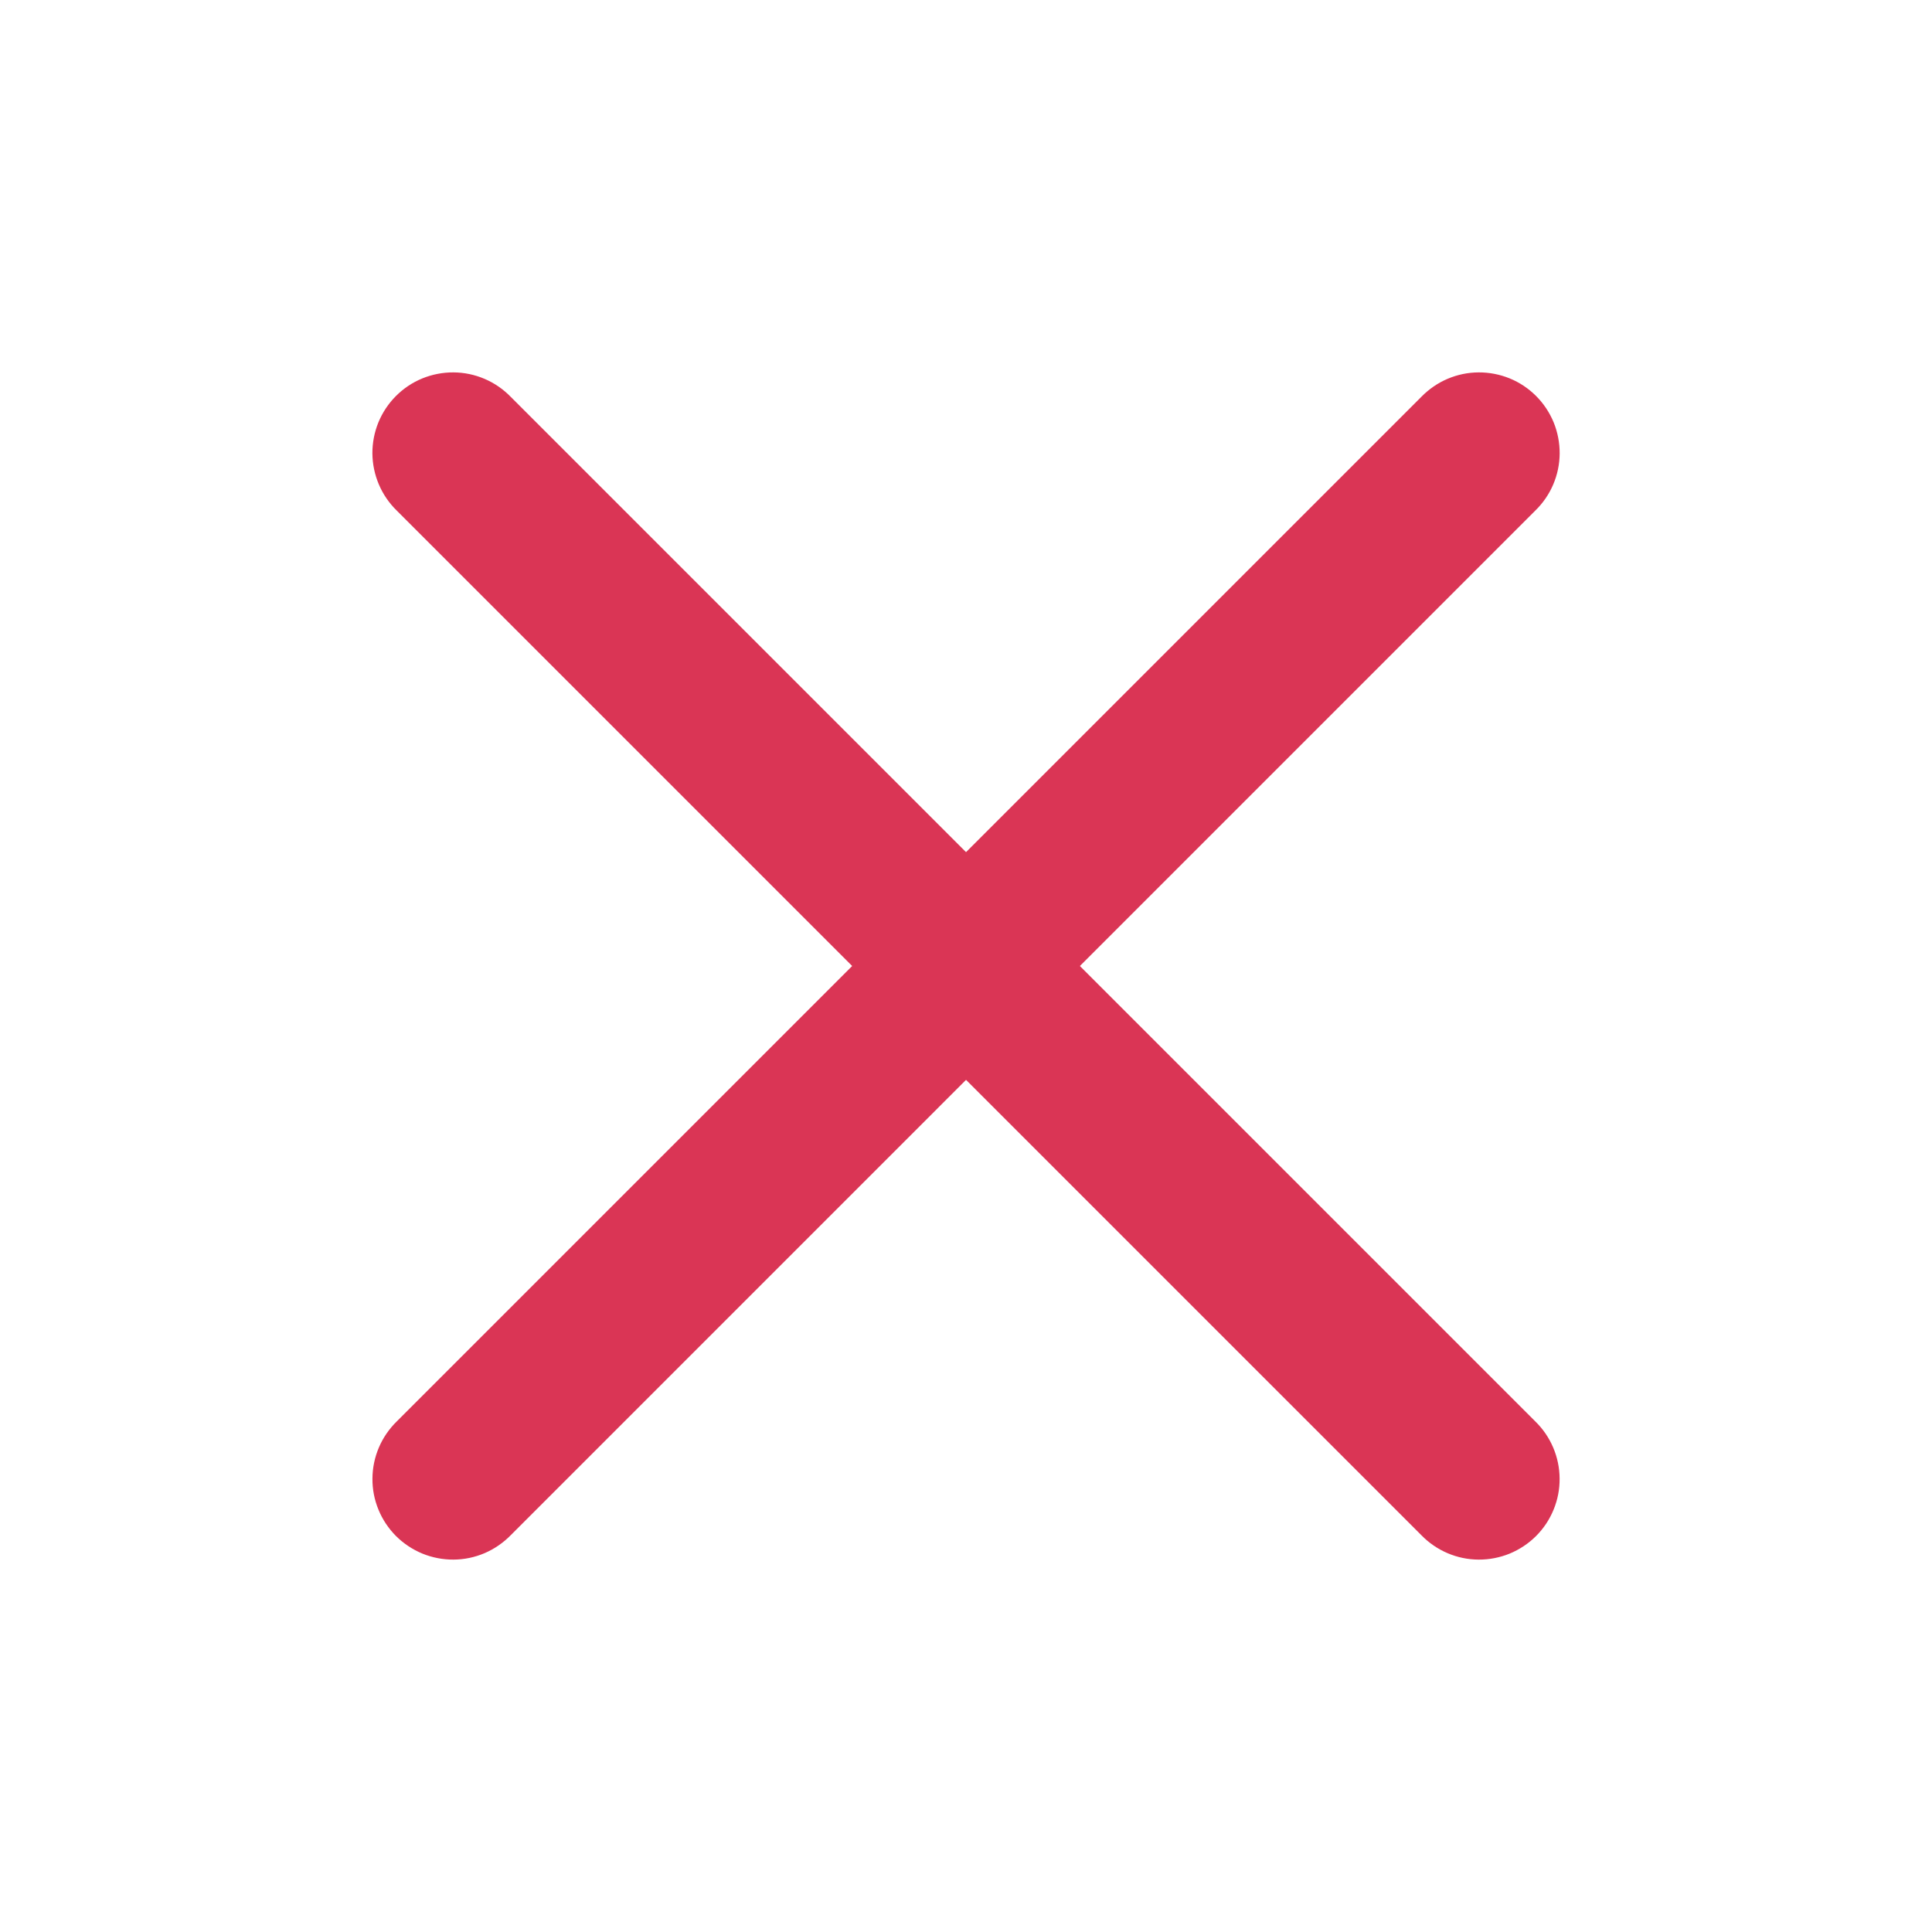 <svg width="36" height="36" viewBox="0 0 36 36" fill="none" xmlns="http://www.w3.org/2000/svg">
  <path d="M7.394 26.485C7.252 26.624 7.138 26.789 7.06 26.972C6.982 27.155 6.941 27.352 6.94 27.55C6.938 27.749 6.976 27.946 7.052 28.13C7.127 28.314 7.239 28.481 7.379 28.622C7.52 28.762 7.687 28.873 7.871 28.949C8.055 29.024 8.252 29.062 8.45 29.061C8.649 29.06 8.846 29.019 9.029 28.941C9.211 28.863 9.377 28.749 9.516 28.607L28.607 9.515C28.75 9.376 28.864 9.211 28.942 9.028C29.02 8.845 29.061 8.648 29.062 8.45C29.063 8.251 29.025 8.054 28.95 7.87C28.874 7.686 28.763 7.519 28.622 7.378C28.482 7.238 28.315 7.126 28.131 7.051C27.947 6.976 27.75 6.938 27.551 6.939C27.352 6.94 27.156 6.981 26.973 7.059C26.79 7.137 26.625 7.251 26.486 7.393L7.394 26.485Z" fill="#DA3555"/>
  <path d="M9.515 7.393C9.377 7.251 9.211 7.137 9.028 7.059C8.845 6.981 8.649 6.94 8.45 6.939C8.251 6.938 8.054 6.976 7.87 7.051C7.686 7.126 7.519 7.238 7.379 7.378C7.238 7.519 7.127 7.686 7.051 7.87C6.976 8.054 6.938 8.251 6.939 8.45C6.941 8.648 6.982 8.845 7.06 9.028C7.138 9.211 7.251 9.376 7.394 9.515L26.486 28.607C26.624 28.749 26.79 28.863 26.973 28.941C27.155 29.019 27.352 29.06 27.551 29.061C27.75 29.062 27.947 29.024 28.131 28.949C28.314 28.873 28.482 28.762 28.622 28.622C28.763 28.481 28.874 28.314 28.949 28.13C29.025 27.946 29.063 27.749 29.061 27.55C29.06 27.352 29.019 27.155 28.941 26.972C28.863 26.789 28.75 26.624 28.607 26.485L9.515 7.393Z" fill="#DA3555"/>
</svg>
